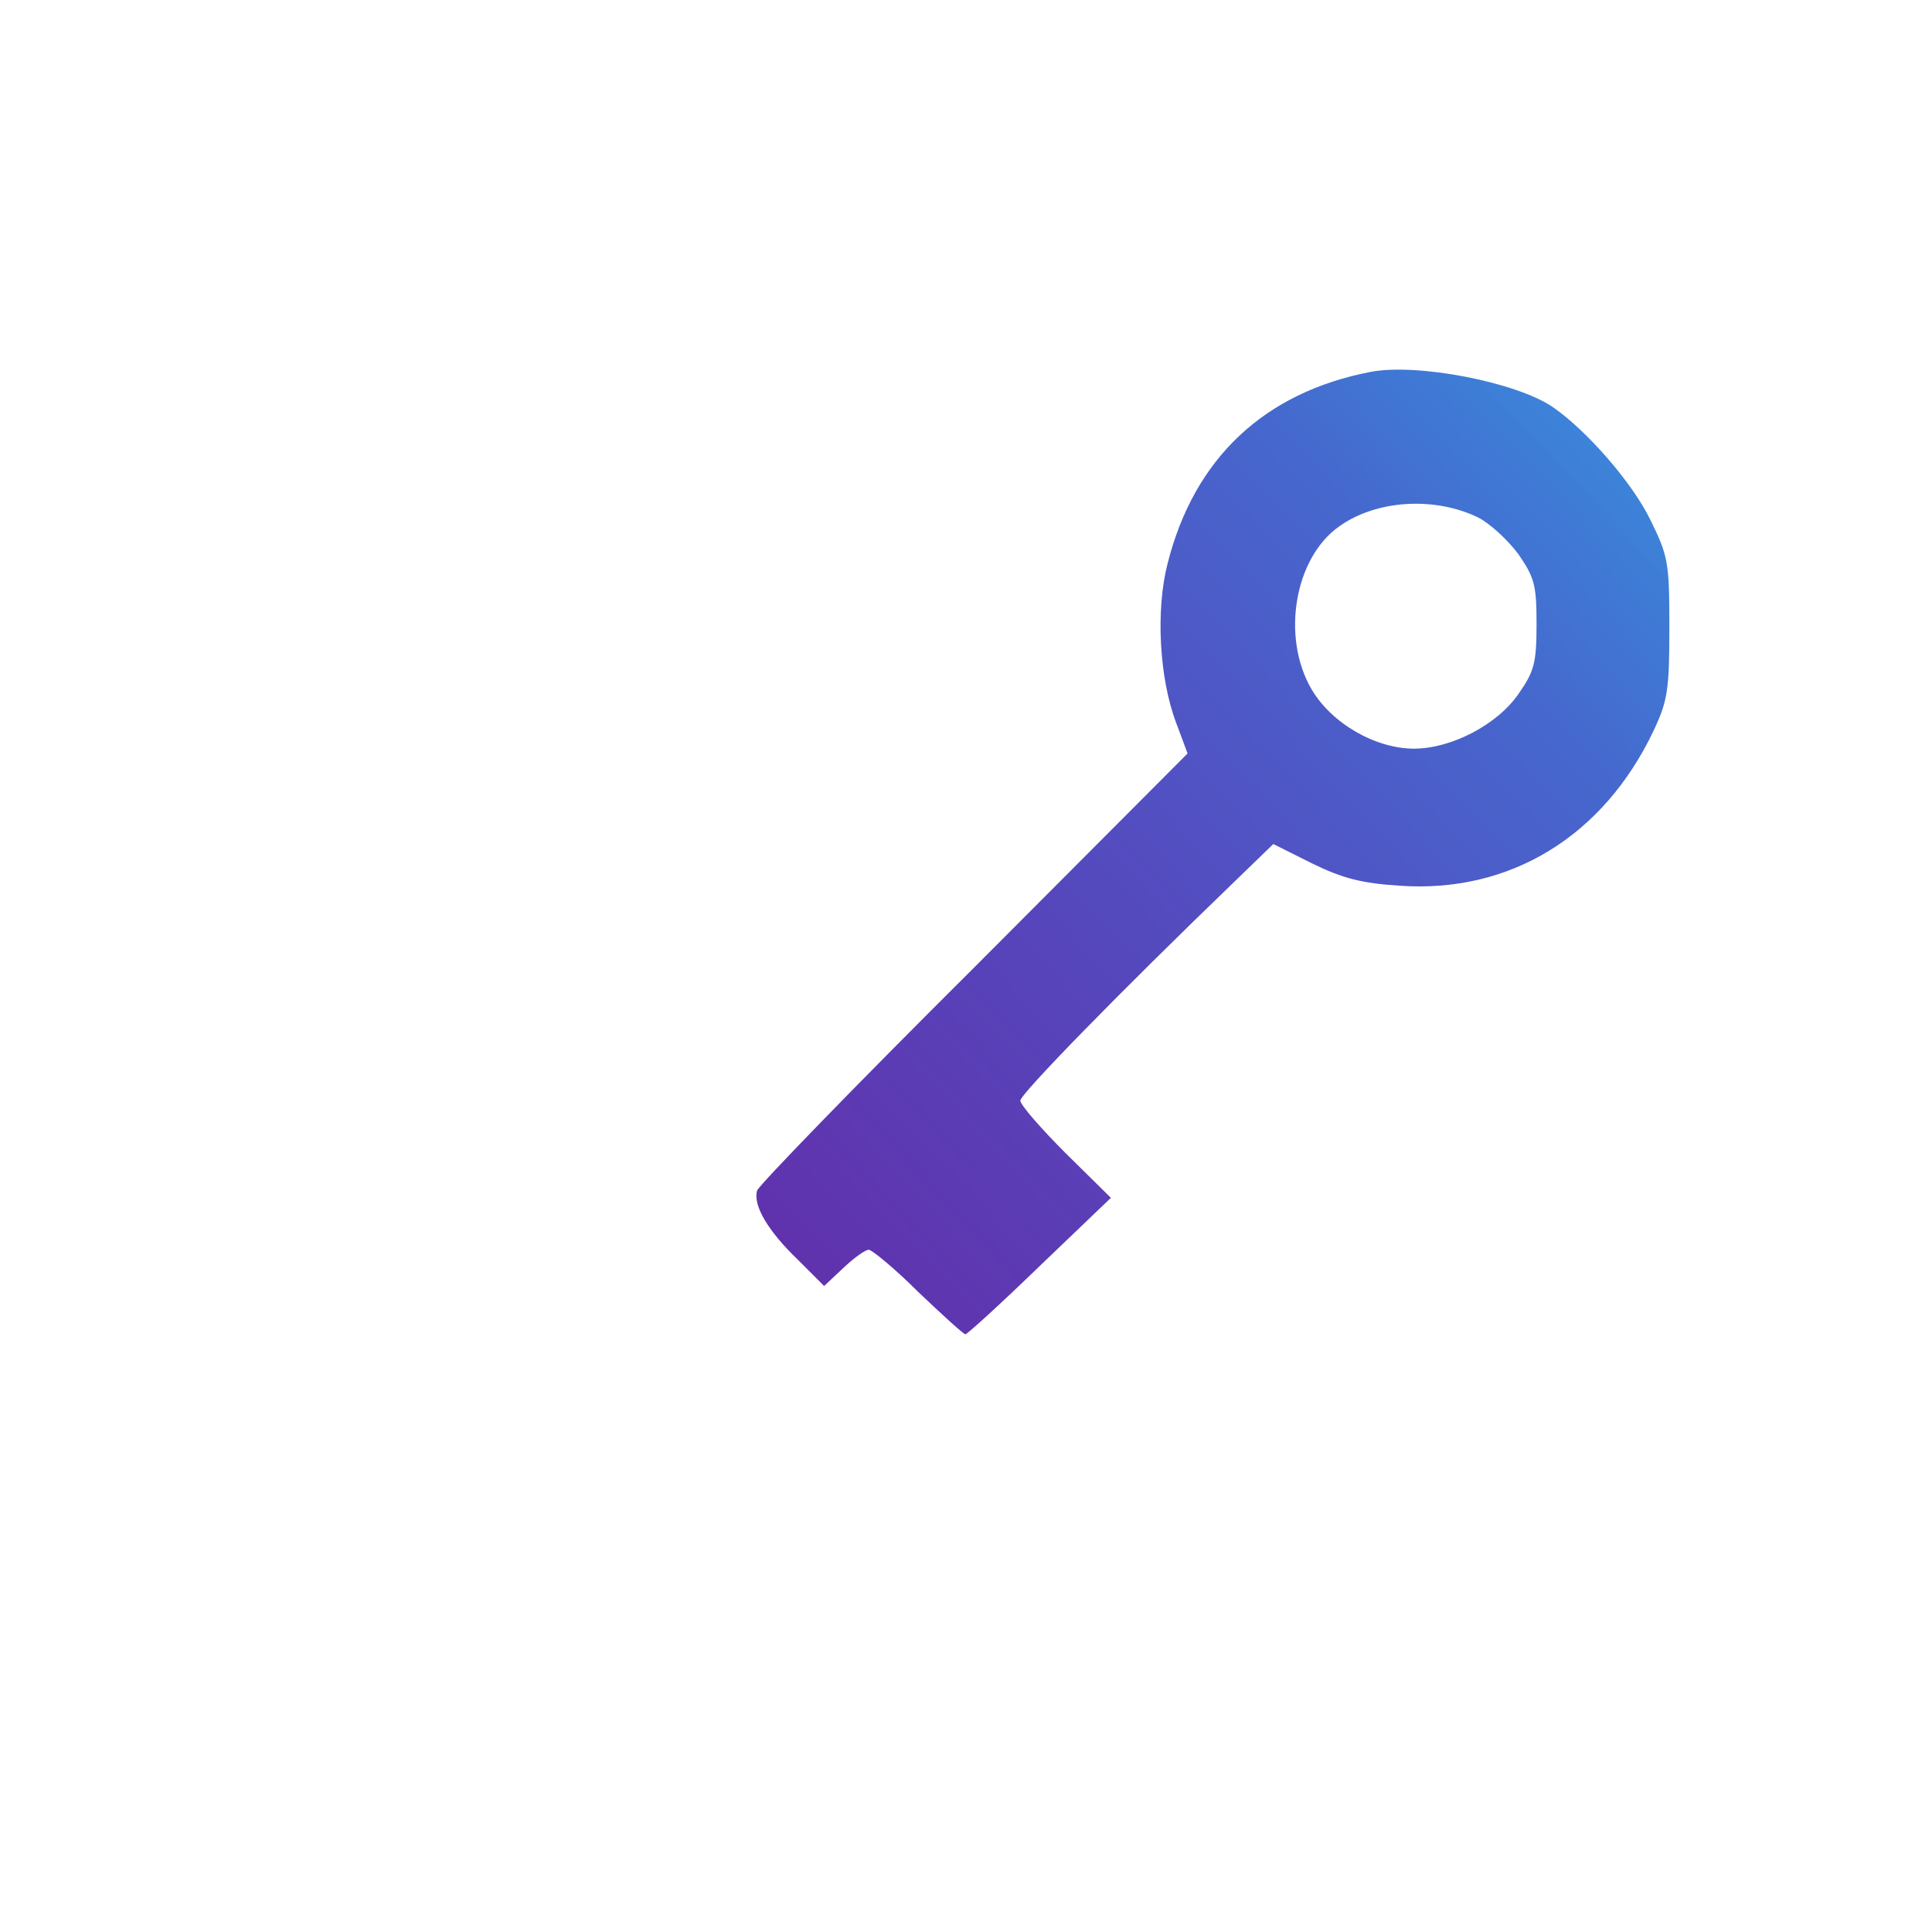 <svg xmlns="http://www.w3.org/2000/svg" viewBox="0 0 320 320">
<defs>
  <!-- 月のグラデーション：黄金比を意識した配置 -->
  <radialGradient id="moonGradient" cx="38.2%" cy="38.2%" r="85%">
    <stop offset="0%" style="stop-color:#B24CAA;stop-opacity:1" />
    <stop offset="12%" style="stop-color:#AC46A6;stop-opacity:1" />
    <stop offset="24%" style="stop-color:#A640A2;stop-opacity:1" />
    <stop offset="36%" style="stop-color:#9E389E;stop-opacity:1" />
    <stop offset="48%" style="stop-color:#96309A;stop-opacity:1" />
    <stop offset="60%" style="stop-color:#8E2896;stop-opacity:1" />
    <stop offset="72%" style="stop-color:#822290;stop-opacity:1" />
    <stop offset="84%" style="stop-color:#6A1E86;stop-opacity:1" />
    <stop offset="100%" style="stop-color:#4A1A7A;stop-opacity:1" />
  </radialGradient>
  
  <!-- 鍵のグラデーション：精密な8段階遷移 -->
  <linearGradient id="keyGradient" x1="0%" y1="0%" x2="100%" y2="100%">
    <stop offset="0%" style="stop-color:#622EAA;stop-opacity:1" />
    <stop offset="12.5%" style="stop-color:#5E36B0;stop-opacity:1" />
    <stop offset="25%" style="stop-color:#5A3EB6;stop-opacity:1" />
    <stop offset="37.5%" style="stop-color:#5646BC;stop-opacity:1" />
    <stop offset="50%" style="stop-color:#5250C2;stop-opacity:1" />
    <stop offset="62.5%" style="stop-color:#4C5CC8;stop-opacity:1" />
    <stop offset="75%" style="stop-color:#4668CE;stop-opacity:1" />
    <stop offset="87.5%" style="stop-color:#3E7CD6;stop-opacity:1" />
    <stop offset="100%" style="stop-color:#3690DE;stop-opacity:0.98" />
  </linearGradient>
  
  <!-- 精密に調整されたグロー効果 -->
  <filter id="refinedGlow" x="-24%" y="-24%" width="148%" height="148%">
    <feGaussianBlur in="SourceGraphic" stdDeviation="1.45" result="blur"/>
    <feColorMatrix in="blur" type="matrix" values="
      1 0 0 0 0
      0 1 0 0 0
      0 0 1 0 0
      0 0 0 3.4 -1.25" result="glow"/>
    <feBlend in="SourceGraphic" in2="glow" mode="screen"/>
  </filter>
  
  <!-- 最適化されたシャイン効果 -->
  <filter id="optimizedShine" x="-21%" y="-21%" width="142%" height="142%">
    <feGaussianBlur in="SourceAlpha" stdDeviation="1.35" result="blur"/>
    <feOffset in="blur" dx="0" dy="0" result="offsetBlur"/>
    <feFlood flood-color="#B24CAA" flood-opacity="0.24" result="pinkGlow"/>
    <feFlood flood-color="#3690DE" flood-opacity="0.24" result="blueGlow"/>
    <feComposite in="pinkGlow" in2="offsetBlur" operator="in" result="pinkBlur"/>
    <feComposite in="blueGlow" in2="offsetBlur" operator="in" result="blueBlur"/>
    <feMerge>
      <feMergeNode in="pinkBlur"/>
      <feMergeNode in="blueBlur"/>
      <feMergeNode in="SourceGraphic"/>
    </feMerge>
  </filter>
</defs>

<!-- 背景の超繊細なグラデーション -->
<rect width="320" height="320" fill="url(#backgroundGradient)" opacity="0.035"/>

<defs>
  <radialGradient id="backgroundGradient" cx="50%" cy="50%" r="68.5%">
    <stop offset="0%" style="stop-color:#FFFFFF;stop-opacity:0.018" />
    <stop offset="38.2%" style="stop-color:#E070D8;stop-opacity:0.012" />
    <stop offset="61.8%" style="stop-color:#C858C0;stop-opacity:0.008" />
    <stop offset="100%" style="stop-color:#B24CAA;stop-opacity:0.005" />
  </radialGradient>
</defs>

<g transform="translate(0,320) scale(0.1,-0.1)">
  <!-- 月のシルエット -->
  <path d="M1451 3139 c-233 -27 -543 -145 -706 -269 -33 -25 -87 -67 -121 -93 -64 -48 -204 -202 -274 -300 -102 -143 -208 -398 -246 -592 -27 -140 -25 -485 4 -622 31 -142 73 -257 149 -403 143 -276 353 -492 618 -634 257 -139 455 -189 740 -189 300 0 536 66 801 224 302 179 544 483 646 814 47 150 44 160 -16 60 -67 -108 -131 -183 -241 -278 -110 -96 -225 -163 -363 -209 -266 -90 -497 -89 -762 5 -239 84 -425 228 -570 438 -125 183 -184 354 -196 571 -15 285 44 504 200 741 59 89 194 224 299 298 141 99 345 178 532 205 102 15 138 16 240 6 126 -11 241 -38 338 -77 78 -31 58 -9 -57 62 -310 192 -682 280 -1015 242z" 
    fill="url(#moonGradient)" 
    filter="url(#refinedGlow)"/>
</g>
    
<g transform="translate(0,320) scale(0.1,-0.1)">    
  <!-- 鍵のシルエット -->
  <path d="M2270 2584 c-176 -34 -292 -143 -336 -317 -20 -77 -14 -190 14 -264 l19 -51 -353 -354 c-195 -194 -357 -361 -360 -370 -7 -24 17 -66 68 -115 l43 -43 32 30 c18 17 36 30 42 30 5 0 43 -31 82 -70 40 -38 75 -70 78 -70 3 0 59 51 123 113 l118 113 -75 74 c-41 41 -75 80 -75 87 0 11 164 179 357 365 l62 60 64 -32 c51 -25 83 -33 145 -37 183 -13 338 82 421 257 23 49 26 67 26 170 0 110 -2 119 -32 180 -30 61 -104 146 -160 185 -60 42 -226 74 -303 59z m178 -241 c20 -10 50 -38 67 -61 27 -39 30 -52 30 -116 0 -64 -4 -78 -29 -114 -35 -52 -112 -92 -174 -92 -64 0 -137 42 -170 99 -50 86 -28 217 46 269 61 44 158 50 230 15z" 
    fill="url(#keyGradient)" 
    filter="url(#optimizedShine)"/>
</g>
</svg>